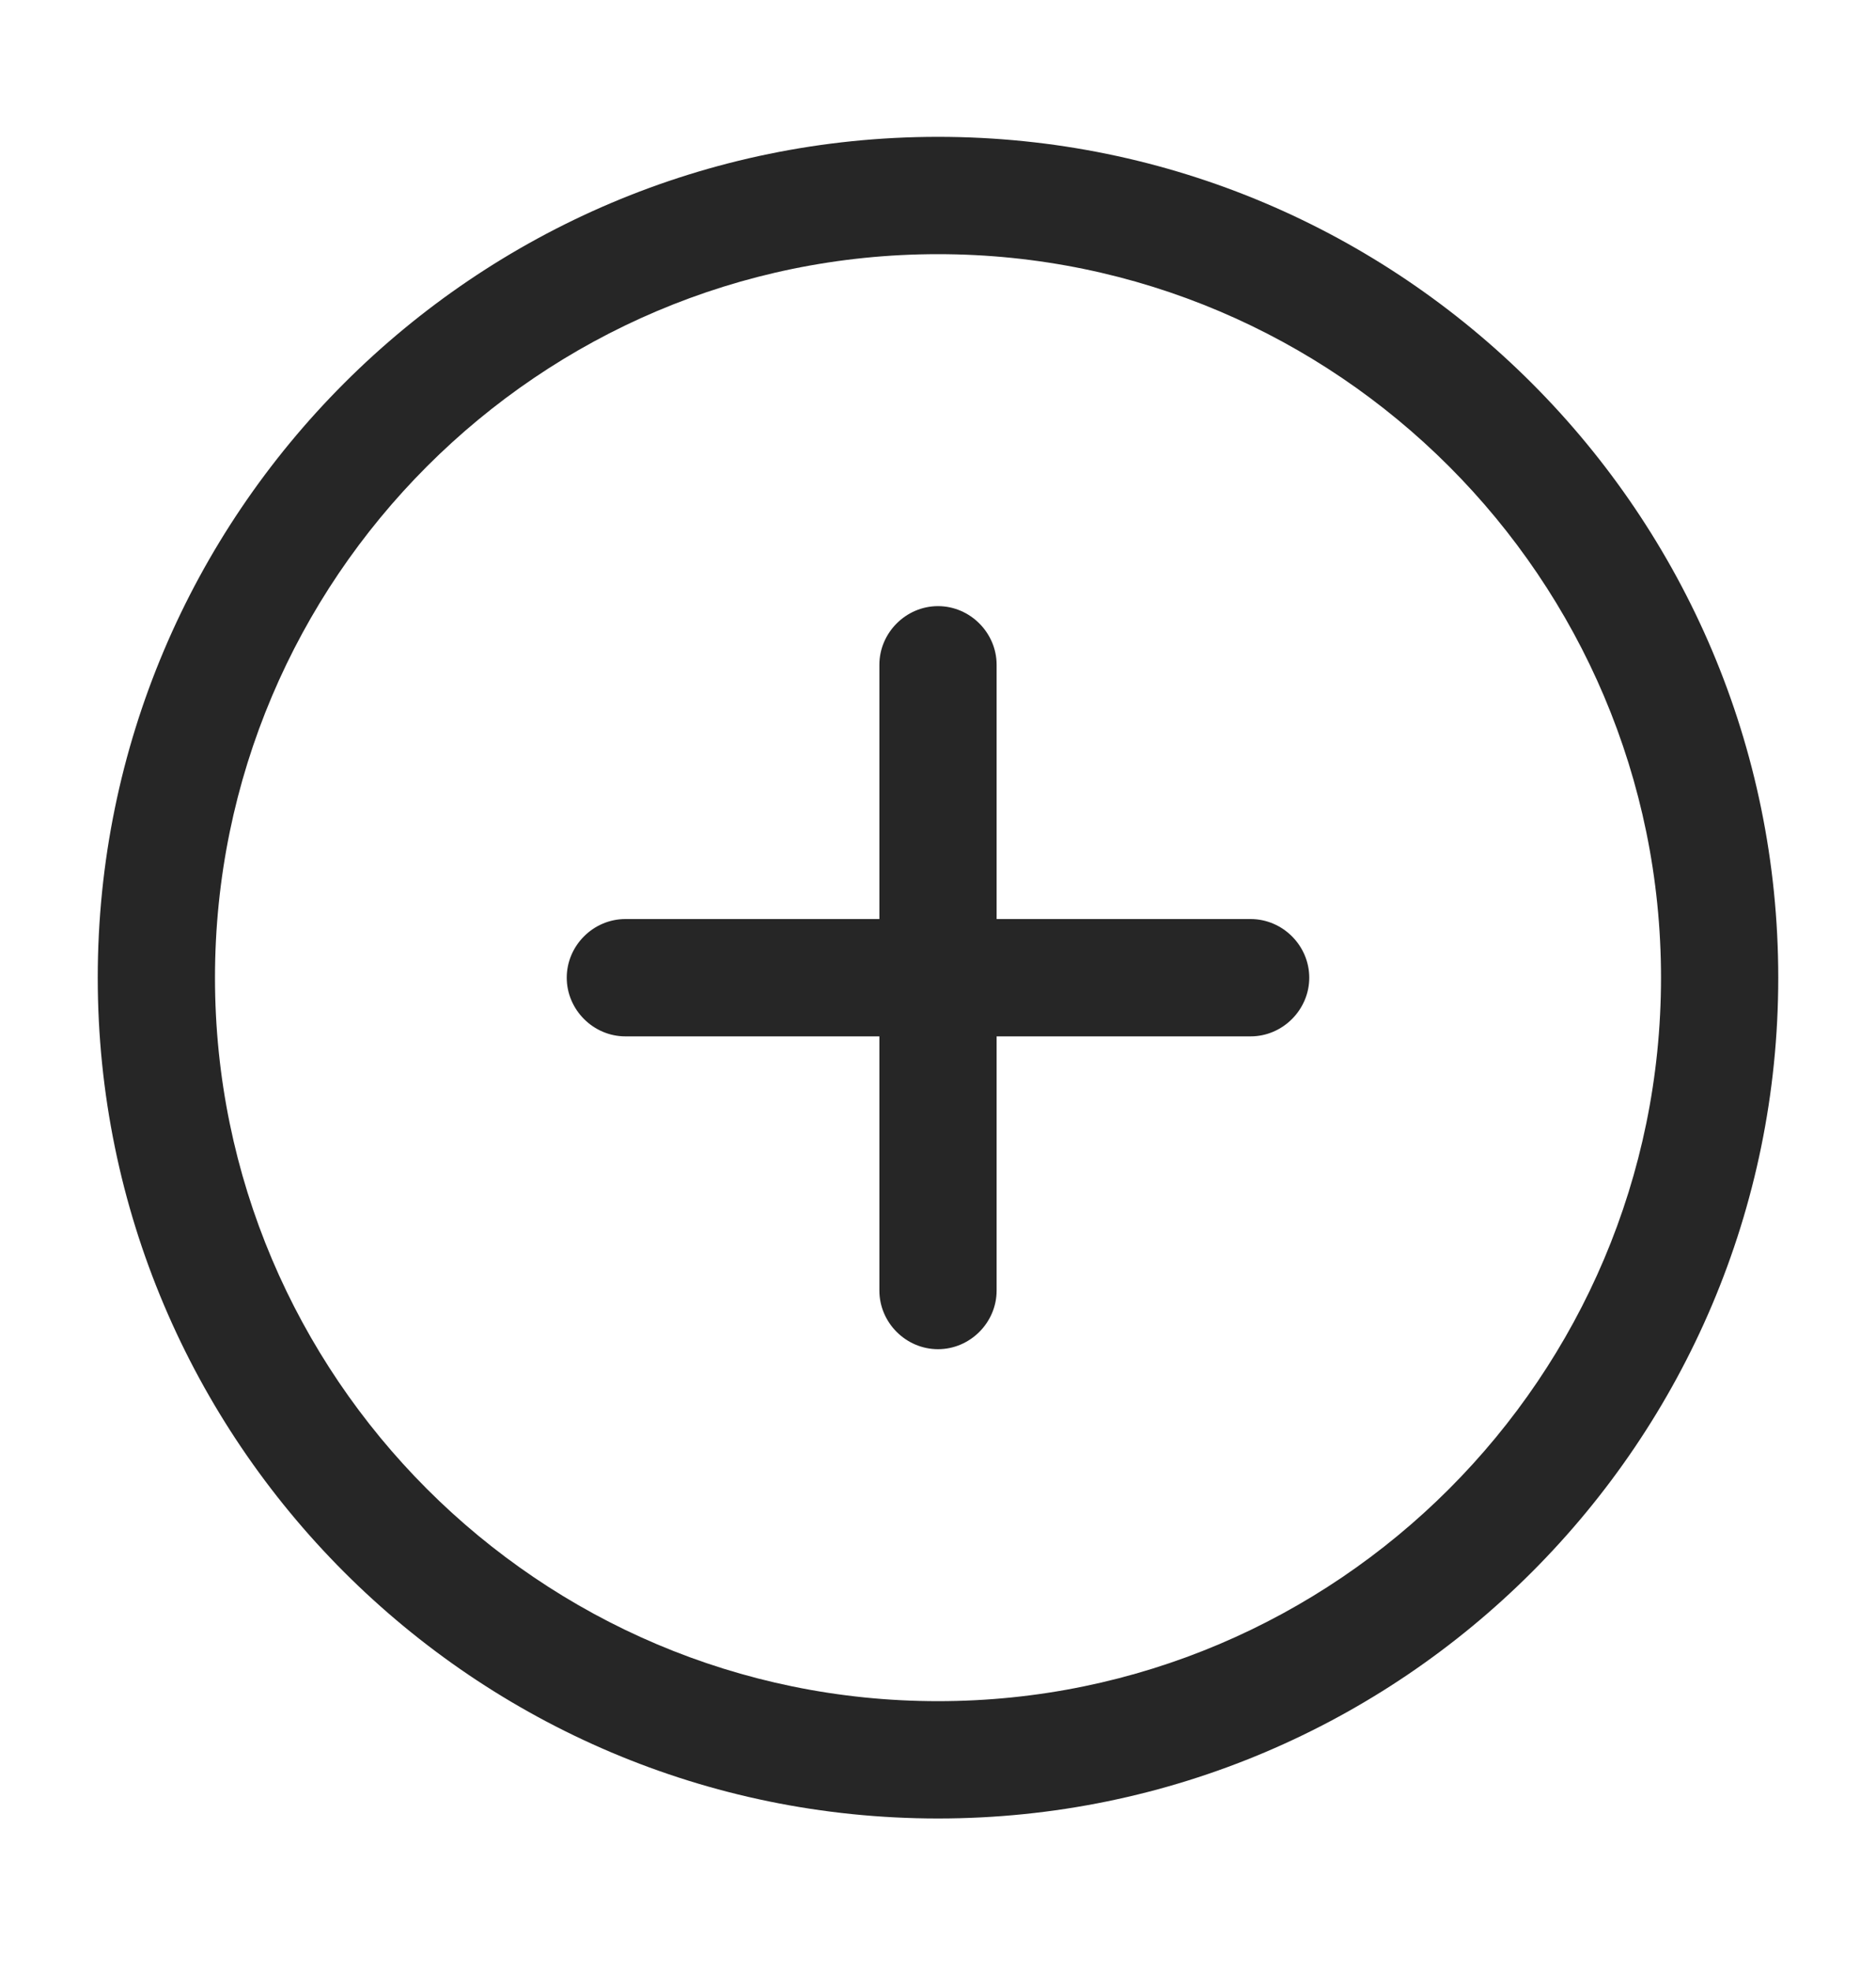 <svg width="20" height="21" viewBox="0 0 20 21" fill="none" xmlns="http://www.w3.org/2000/svg">
<g id="save">
<path id="Vector" fill-rule="evenodd" clip-rule="evenodd" d="M1.042 10.417C1.042 5.475 5.058 1.458 10 1.458C14.942 1.458 18.958 5.475 18.958 10.417C18.958 15.358 14.942 19.375 10 19.375C5.058 19.375 1.042 15.358 1.042 10.417ZM2.292 10.417C2.292 14.667 5.75 18.125 10 18.125C14.25 18.125 17.708 14.667 17.708 10.417C17.708 6.167 14.25 2.708 10 2.708C5.75 2.708 2.292 6.167 2.292 10.417Z" fill="#262626"/>
<path id="Vector_2" d="M6.667 11.042C6.325 11.042 6.042 10.758 6.042 10.417C6.042 10.075 6.325 9.792 6.667 9.792H13.333C13.675 9.792 13.958 10.075 13.958 10.417C13.958 10.758 13.675 11.042 13.333 11.042H6.667Z" fill="#262626"/>
<path id="Vector_3" d="M9.375 13.75V7.083C9.375 6.742 9.658 6.458 10 6.458C10.342 6.458 10.625 6.742 10.625 7.083V13.75C10.625 14.092 10.342 14.375 10 14.375C9.658 14.375 9.375 14.092 9.375 13.75Z" fill="#262626"/>
</g>
</svg>
